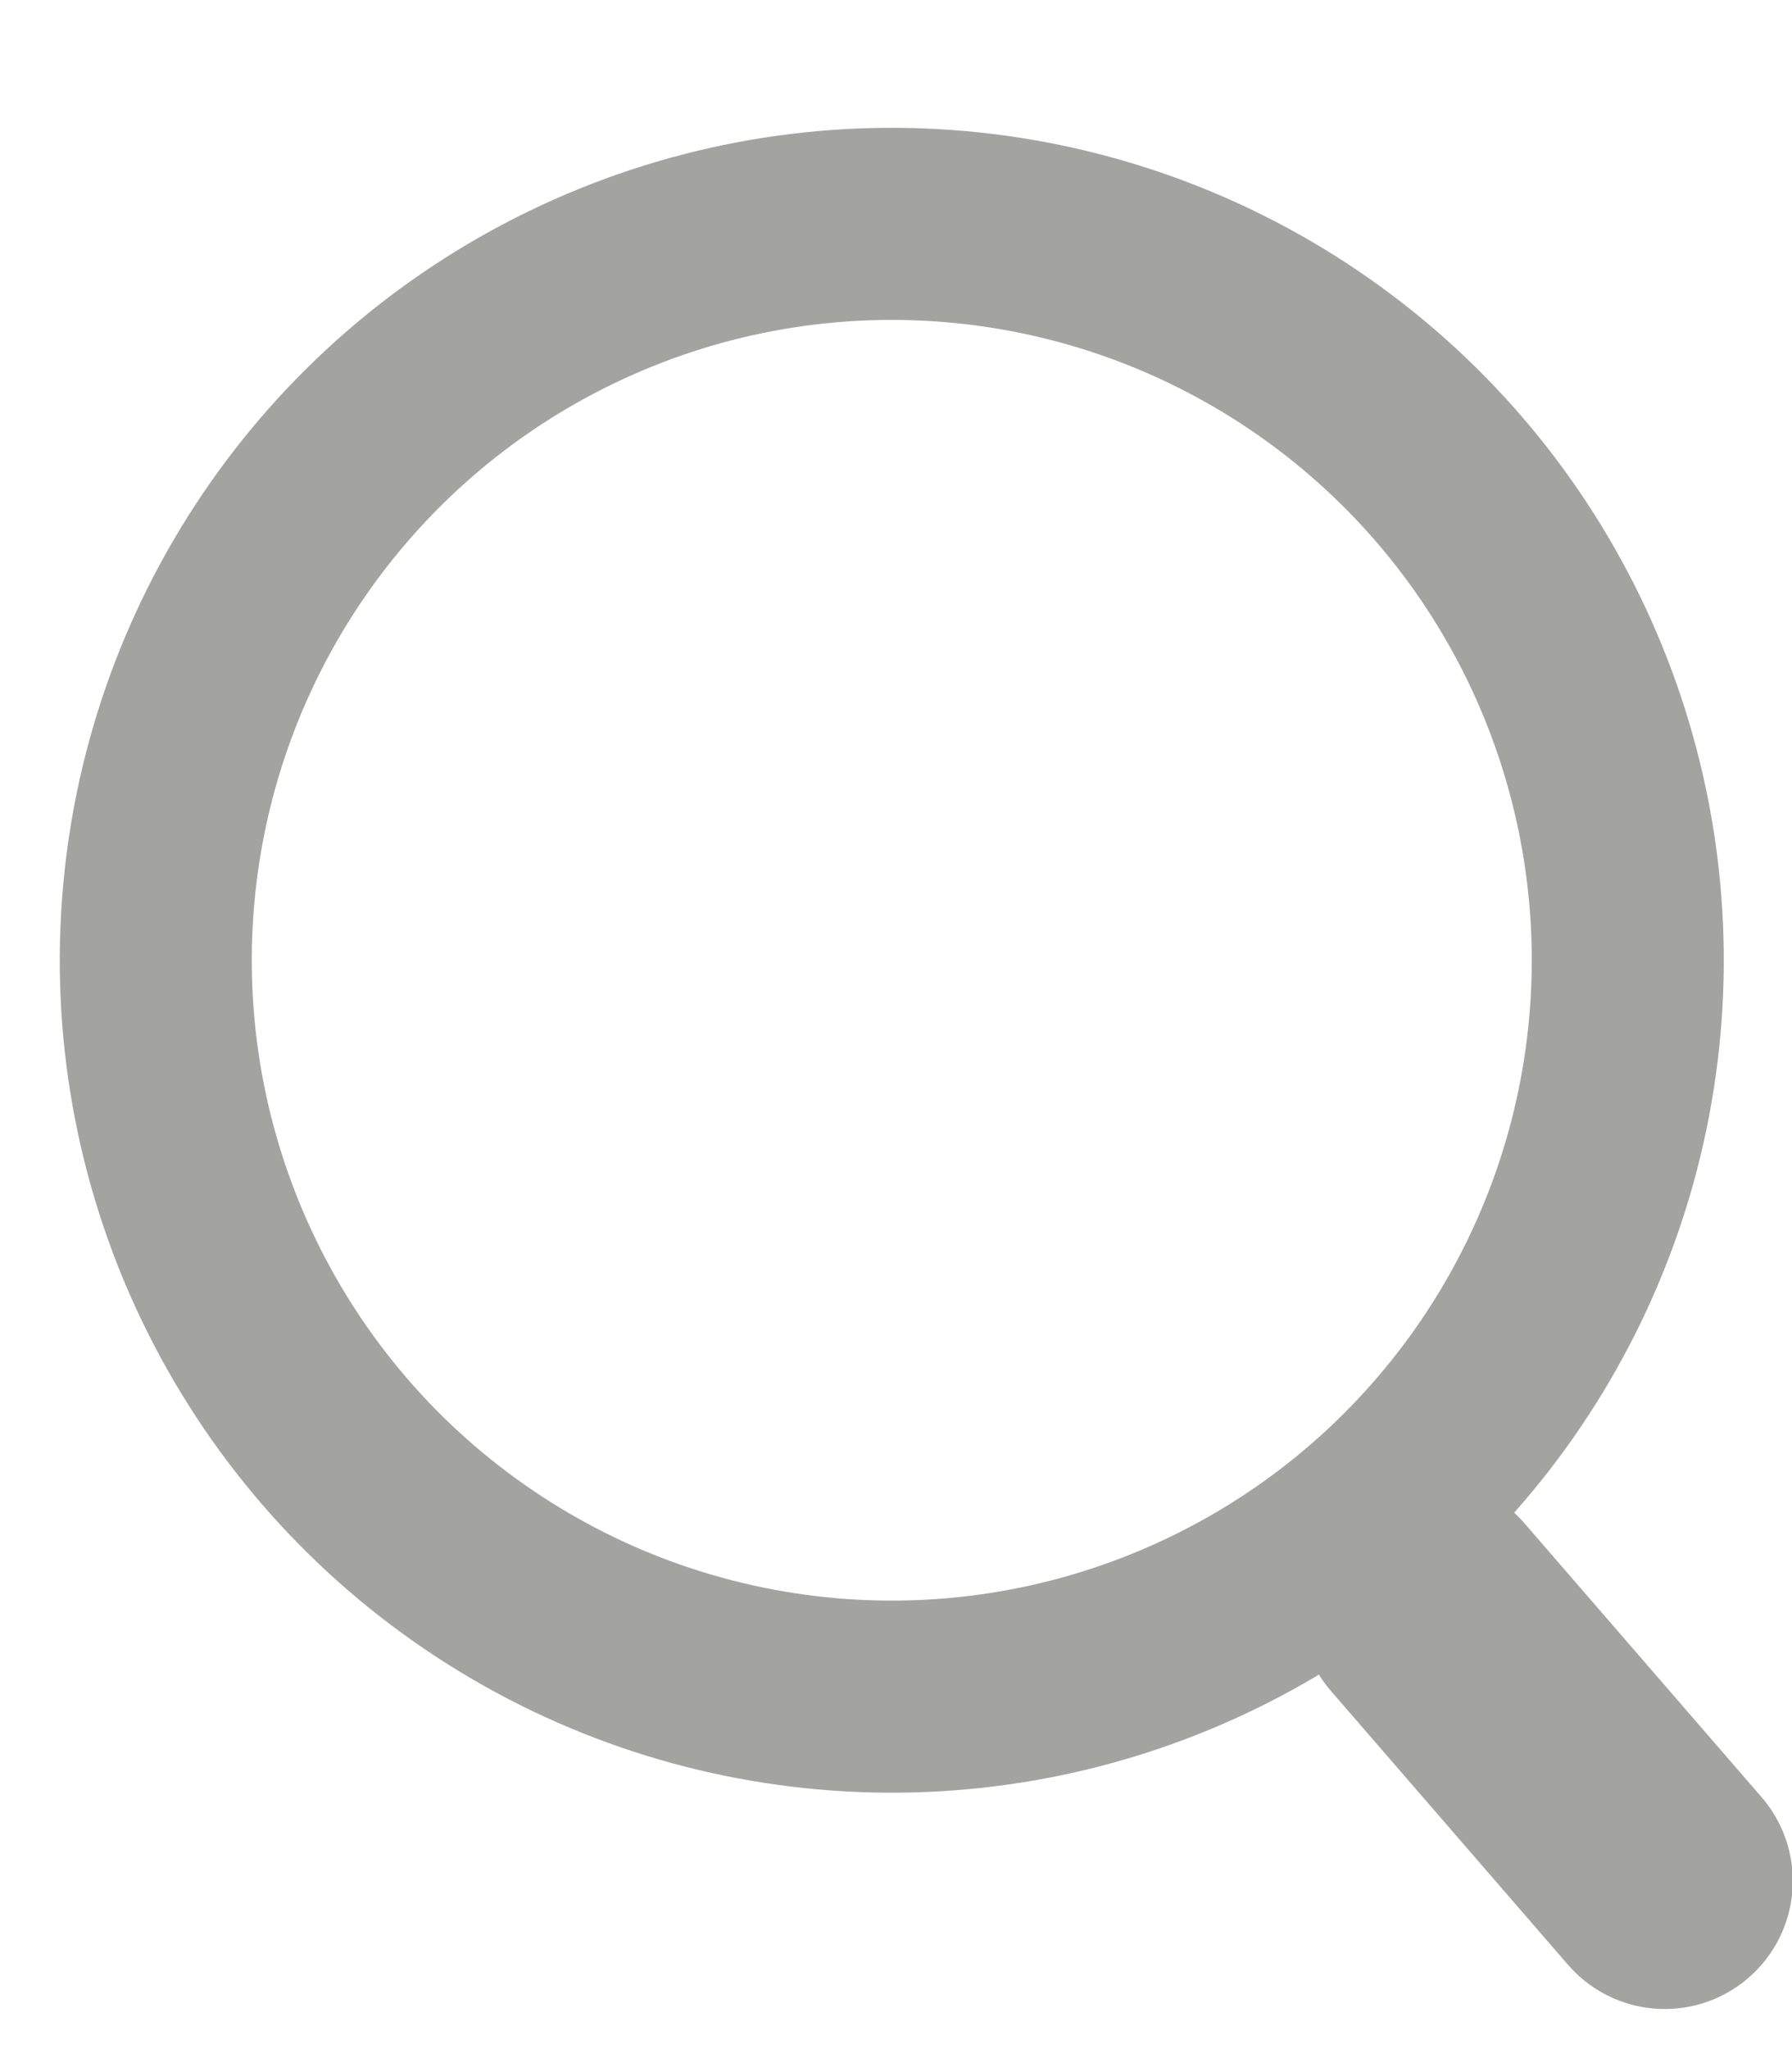 <svg width="14" height="16" viewBox="0 0 14 16" fill="none" xmlns="http://www.w3.org/2000/svg">
<circle cx="6.967" cy="7.498" r="5.75" transform="rotate(4.117 6.967 7.498)" stroke="#A3A49F" stroke-width="1.5"/>
<path d="M11.154 12.549L13.006 14.687" stroke="#A3A49F" stroke-width="2" stroke-linecap="round"/>
</svg>
